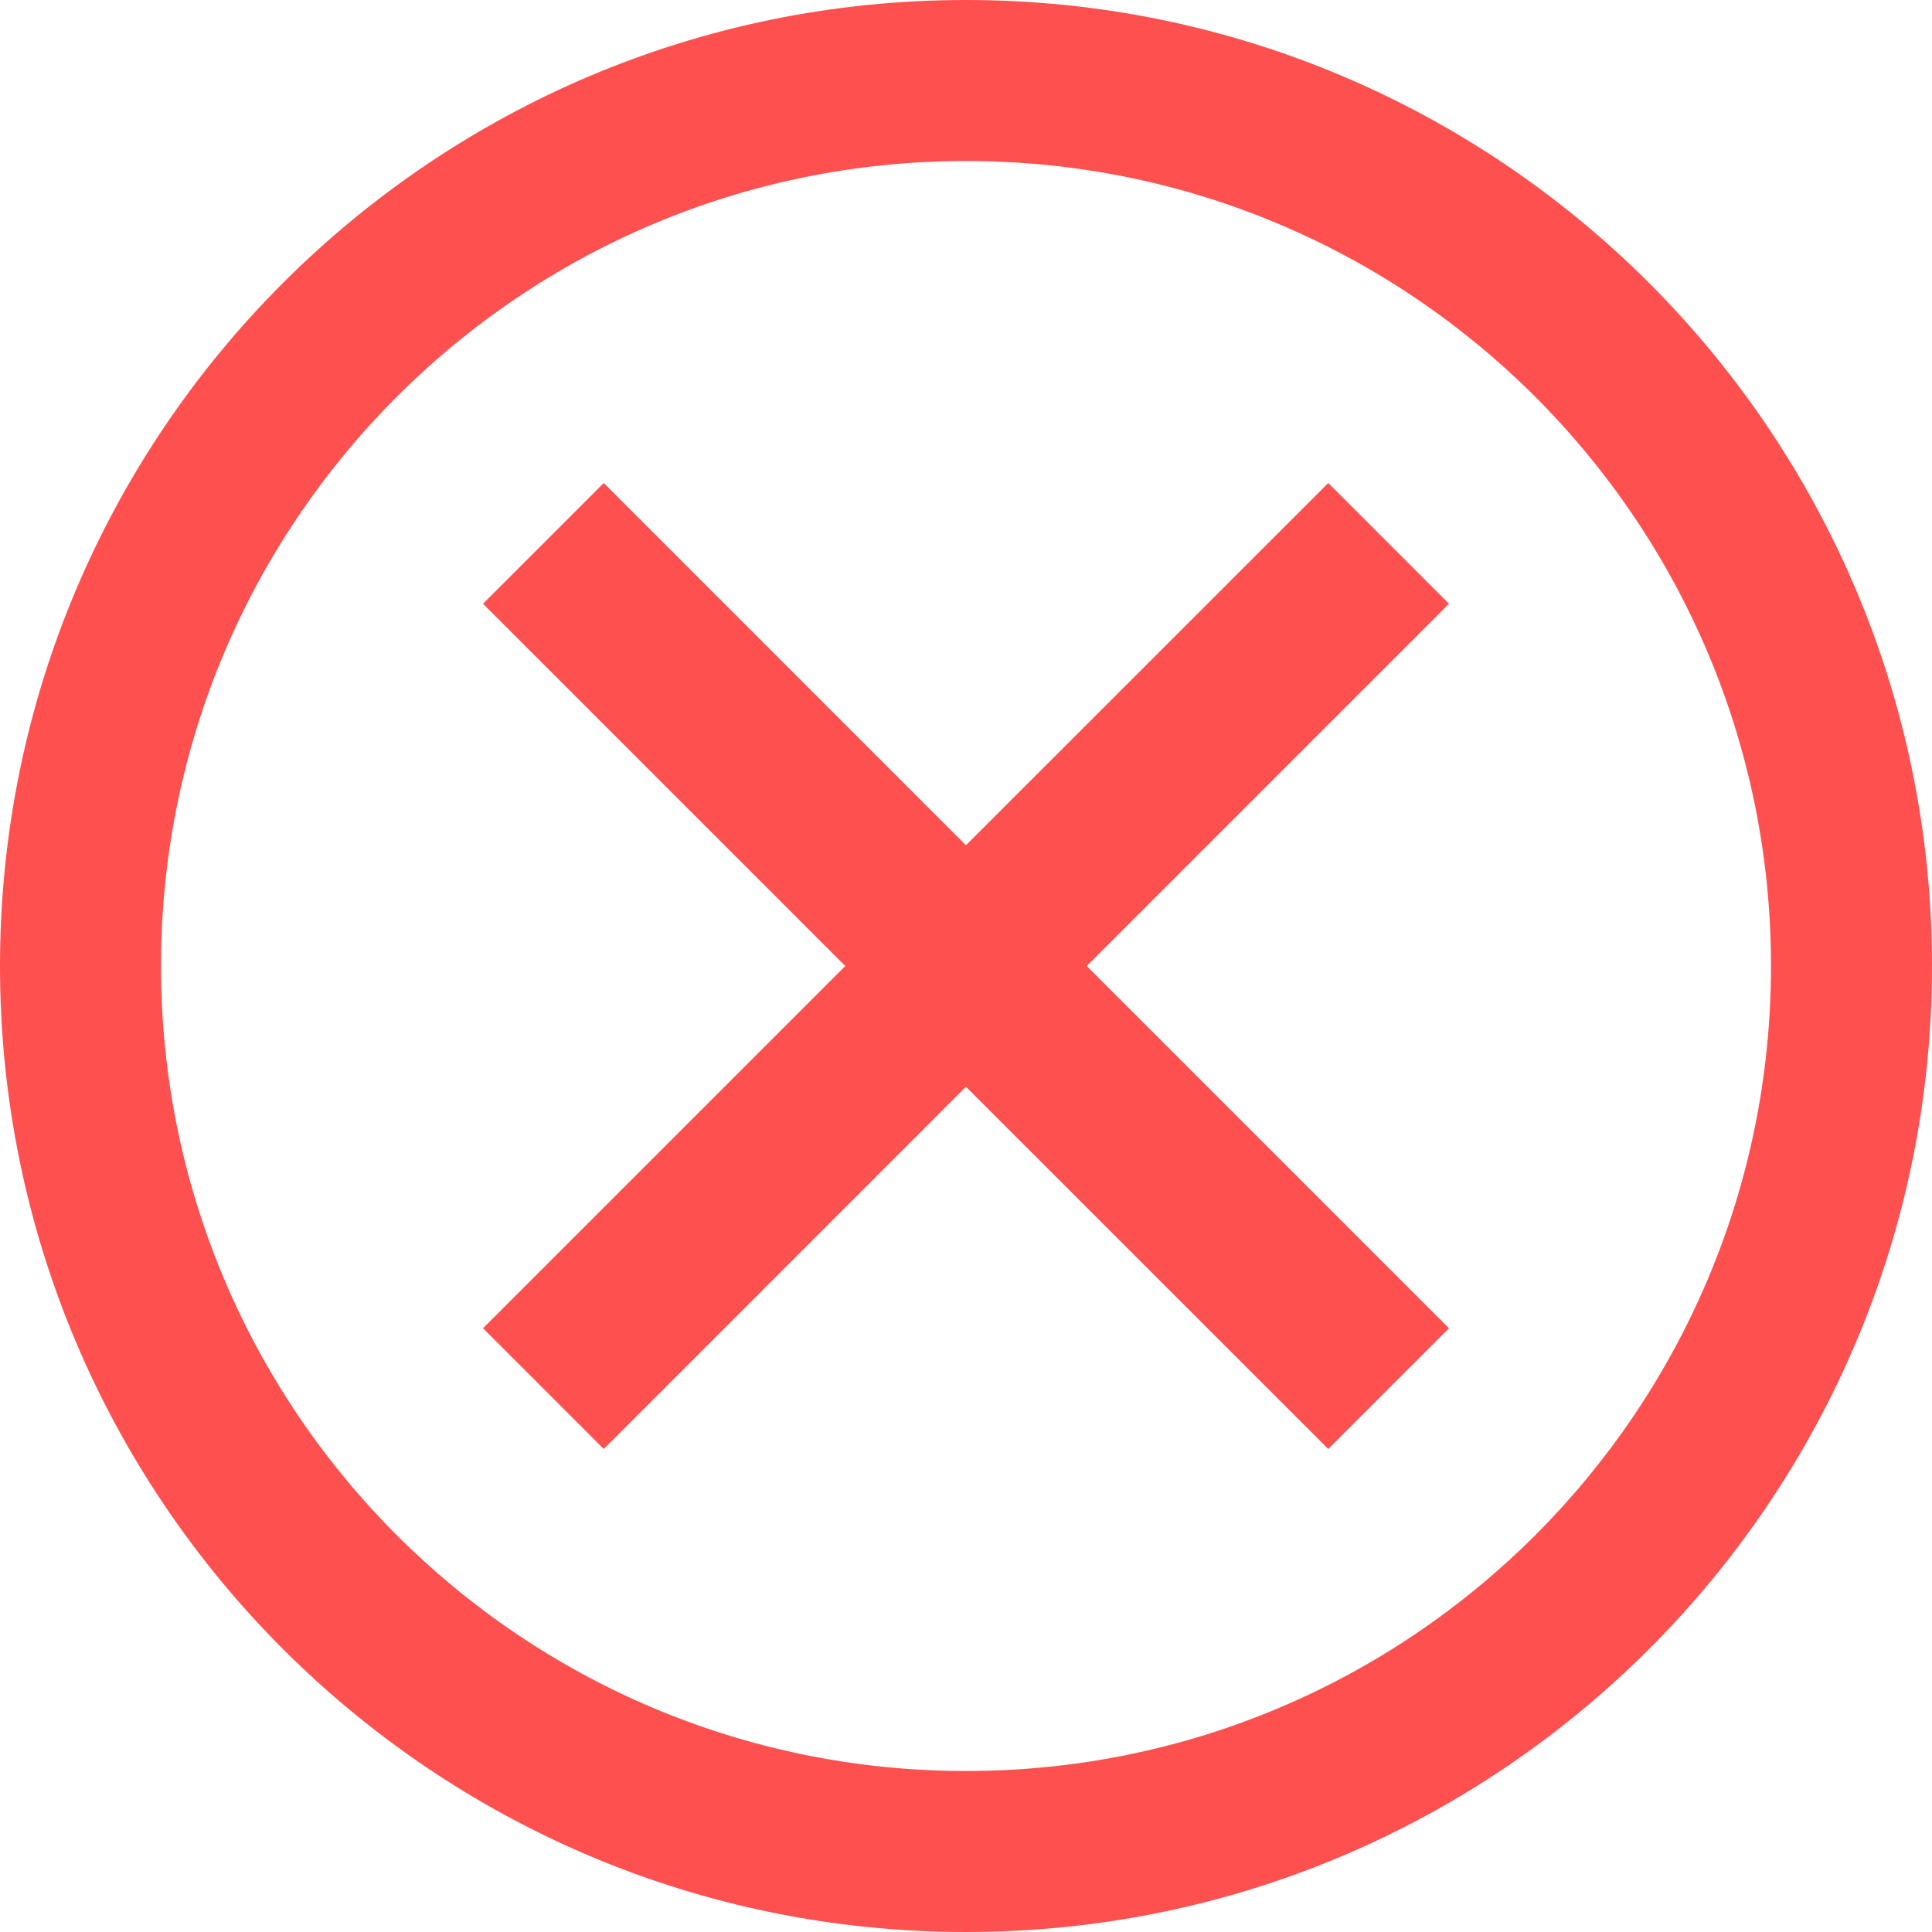 <svg width="24" height="24" viewBox="0 0 24 24" fill="none" xmlns="http://www.w3.org/2000/svg">
<path fill-rule="evenodd" clip-rule="evenodd" d="M22 12C22 17.523 17.523 22 12 22C6.477 22 2 17.523 2 12C2 6.477 6.477 2 12 2C17.523 2 22 6.477 22 12ZM24 12C24 18.627 18.627 24 12 24C5.373 24 0 18.627 0 12C0 5.373 5.373 0 12 0C18.627 0 24 5.373 24 12ZM11.999 10.5L16.5 6L18 7.5L13.5 12L18 16.5L16.5 18L11.999 13.5L7.5 18L6 16.5L10.5 12L6 7.5L7.5 6L11.999 10.5Z" fill="#FF5050"/>
</svg>
